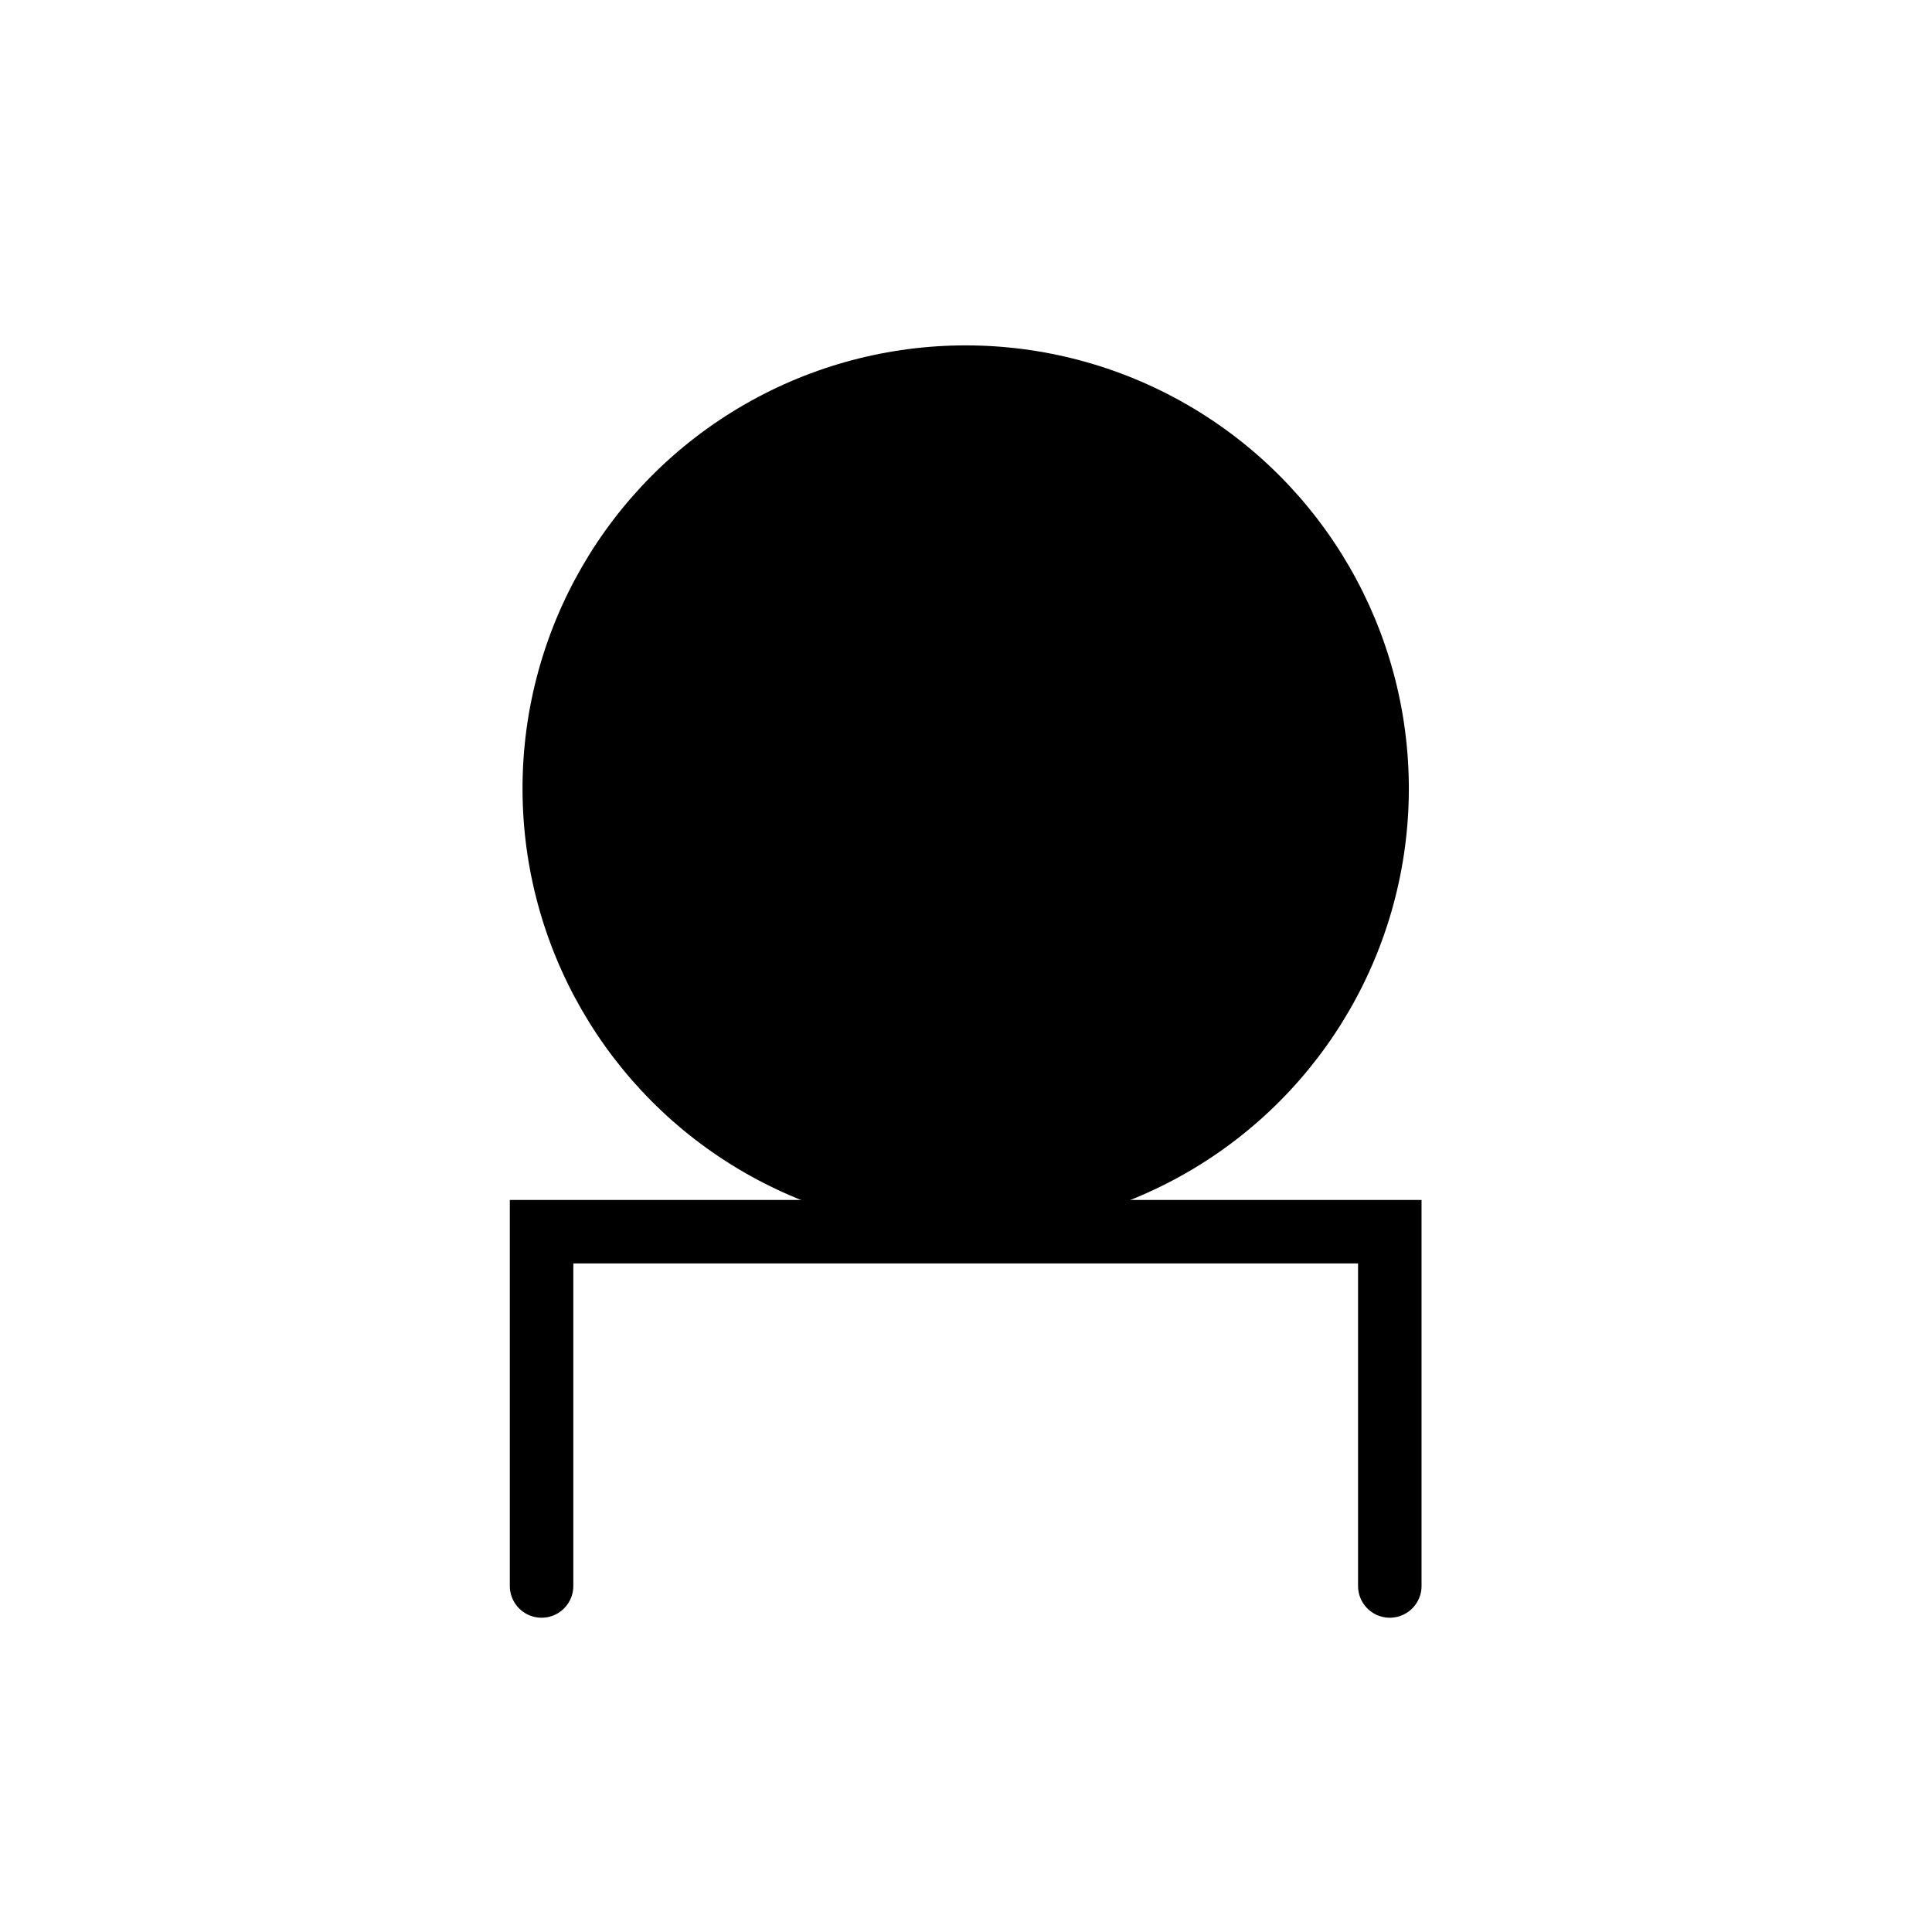 <?xml version="1.0" encoding="UTF-8"?><svg id="extra_illus." xmlns="http://www.w3.org/2000/svg" width="30.43" height="30.43" viewBox="0 0 30.43 30.43"><circle cx="15.21" cy="12.42" r="6.98"/><polyline points="8.53 24.98 8.53 19.4 21.89 19.4 21.89 24.98" style="fill:none; stroke:#000; stroke-linecap:round; stroke-miterlimit:10;"/></svg>